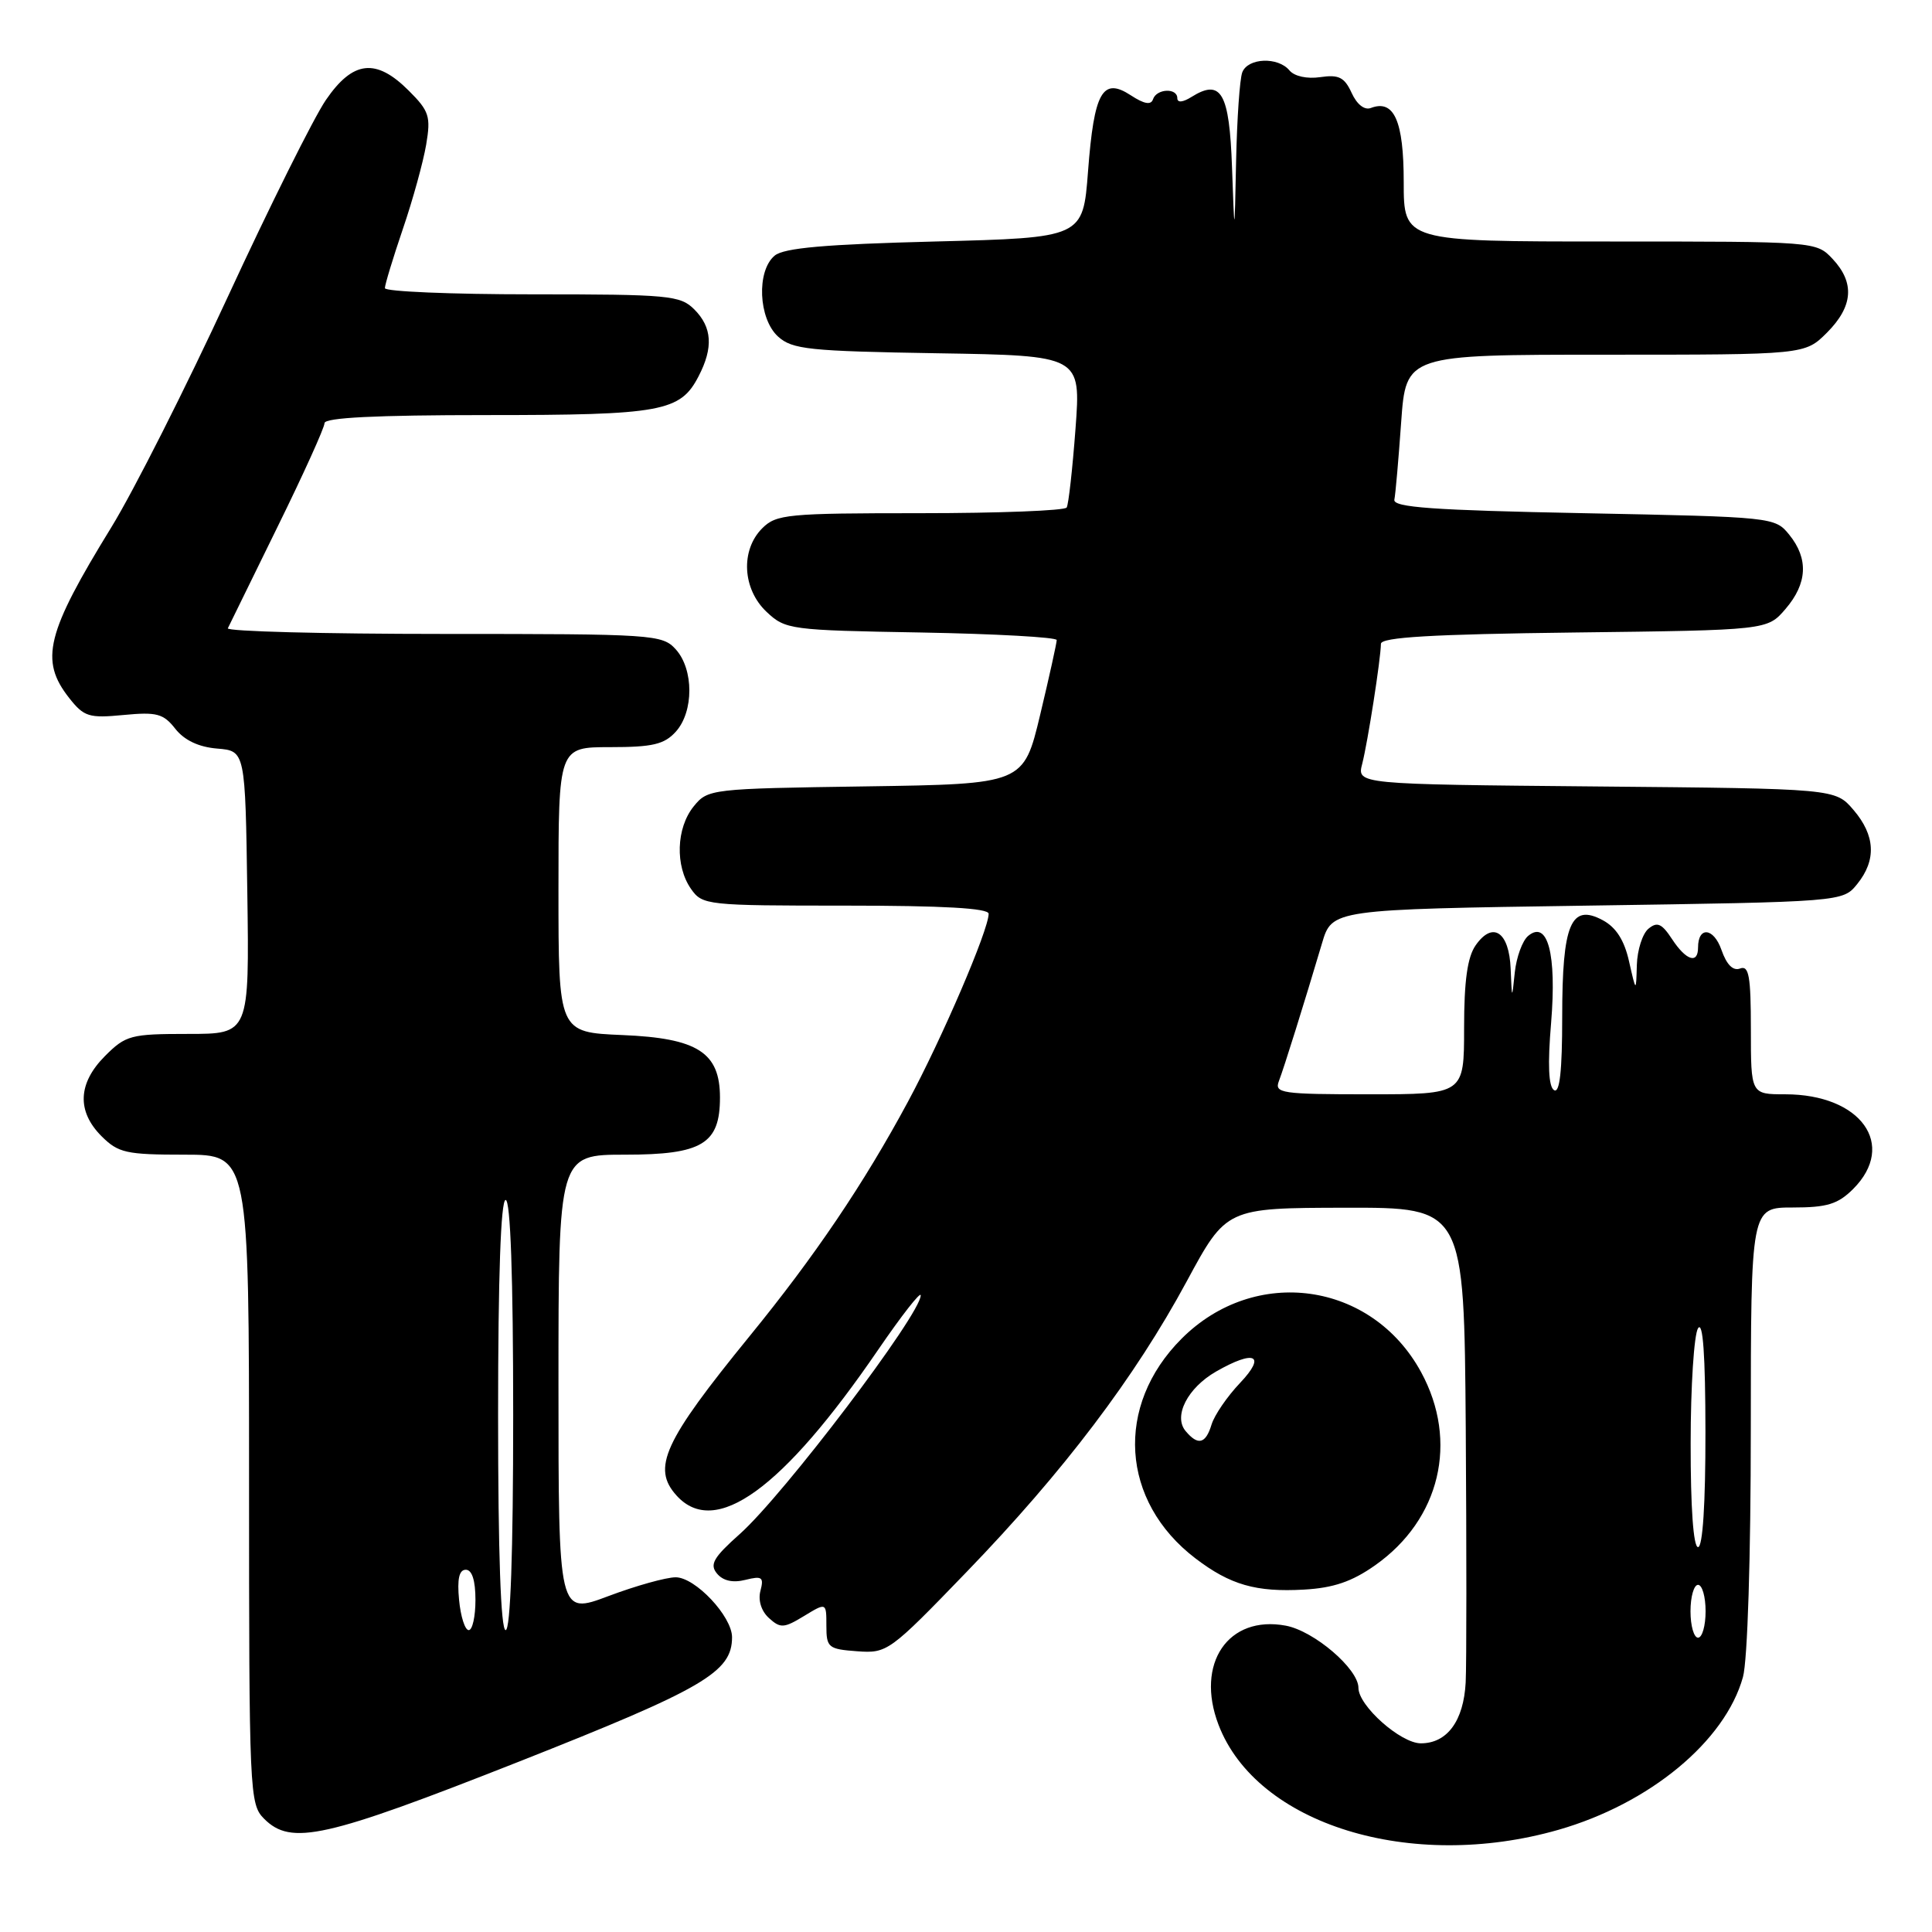<?xml version="1.0" encoding="UTF-8" standalone="no"?>
<!DOCTYPE svg PUBLIC "-//W3C//DTD SVG 1.1//EN" "http://www.w3.org/Graphics/SVG/1.1/DTD/svg11.dtd" >
<svg xmlns="http://www.w3.org/2000/svg" xmlns:xlink="http://www.w3.org/1999/xlink" version="1.1" viewBox="0 0 256 256">
 <g >
 <path fill="currentColor"
d=" M 206.50 242.46 C 218.60 238.99 228.59 230.72 230.95 222.22 C 231.56 220.05 231.99 206.31 231.99 189.25 C 232.00 160.00 232.00 160.00 237.55 160.00 C 242.10 160.00 243.53 159.56 245.55 157.55 C 251.39 151.70 246.59 145.00 236.55 145.00 C 232.00 145.00 232.00 145.00 232.00 136.39 C 232.00 129.36 231.74 127.89 230.58 128.33 C 229.64 128.69 228.79 127.84 228.10 125.86 C 227.07 122.91 225.00 122.71 225.00 125.56 C 225.00 127.79 223.41 127.27 221.55 124.43 C 220.19 122.36 219.59 122.10 218.43 123.06 C 217.64 123.71 216.95 125.88 216.89 127.87 C 216.79 131.50 216.79 131.50 215.86 127.40 C 215.23 124.58 214.14 122.88 212.37 121.93 C 208.15 119.67 207.00 122.42 207.00 134.75 C 207.00 141.92 206.67 144.91 205.92 144.45 C 205.19 144.00 205.06 141.07 205.53 135.53 C 206.28 126.42 205.08 121.86 202.49 124.01 C 201.73 124.64 200.94 126.81 200.72 128.83 C 200.34 132.50 200.34 132.50 200.17 128.36 C 199.97 123.46 197.80 122.01 195.53 125.26 C 194.44 126.82 194.00 129.97 194.00 136.22 C 194.00 145.00 194.00 145.00 181.39 145.00 C 169.80 145.00 168.84 144.86 169.46 143.25 C 170.15 141.45 172.81 132.94 175.17 125.00 C 176.50 120.50 176.50 120.50 210.34 120.00 C 244.18 119.50 244.18 119.50 246.09 117.14 C 248.66 113.96 248.49 110.69 245.59 107.31 C 243.18 104.50 243.18 104.50 211.49 104.21 C 179.80 103.92 179.80 103.92 180.50 101.21 C 181.23 98.37 182.95 87.36 182.98 85.31 C 182.99 84.44 189.69 84.04 208.59 83.81 C 234.18 83.50 234.18 83.50 236.59 80.69 C 239.49 77.31 239.66 74.04 237.09 70.86 C 235.19 68.52 234.99 68.50 209.84 68.00 C 189.87 67.61 184.56 67.23 184.76 66.21 C 184.91 65.50 185.31 60.89 185.66 55.96 C 186.30 47.00 186.30 47.00 212.73 47.00 C 239.15 47.00 239.15 47.00 242.08 44.08 C 245.55 40.60 245.79 37.47 242.83 34.31 C 240.66 32.00 240.60 32.00 213.33 32.00 C 186.00 32.00 186.00 32.00 186.00 24.12 C 186.00 16.01 184.72 13.13 181.64 14.31 C 180.80 14.63 179.79 13.83 179.10 12.31 C 178.15 10.24 177.40 9.86 174.95 10.22 C 173.19 10.48 171.51 10.11 170.86 9.33 C 169.34 7.50 165.35 7.66 164.61 9.58 C 164.27 10.45 163.91 15.74 163.79 21.33 C 163.58 31.50 163.58 31.50 163.25 22.20 C 162.90 12.27 161.82 10.38 157.87 12.85 C 156.72 13.57 156.00 13.63 156.00 13.01 C 156.00 11.61 153.25 11.74 152.78 13.15 C 152.52 13.95 151.61 13.79 149.84 12.63 C 146.09 10.18 144.97 12.17 144.17 22.70 C 143.50 31.50 143.50 31.50 123.90 32.00 C 109.35 32.37 103.88 32.85 102.65 33.87 C 100.22 35.89 100.49 42.23 103.10 44.60 C 104.99 46.30 107.18 46.53 124.22 46.81 C 143.23 47.12 143.23 47.12 142.51 56.81 C 142.11 62.14 141.59 66.84 141.34 67.25 C 141.09 67.66 132.36 68.00 121.94 68.00 C 104.33 68.00 102.86 68.14 101.00 70.00 C 98.10 72.90 98.37 78.06 101.58 81.08 C 104.08 83.43 104.69 83.51 122.08 83.81 C 131.94 83.99 140.01 84.44 140.02 84.81 C 140.02 85.19 139.04 89.64 137.83 94.70 C 135.63 103.89 135.63 103.89 114.73 104.20 C 94.13 104.50 93.79 104.54 91.91 106.86 C 89.60 109.72 89.44 114.75 91.56 117.78 C 93.07 119.94 93.61 120.00 112.06 120.00 C 124.99 120.00 131.00 120.34 131.00 121.08 C 131.00 123.22 124.80 137.65 120.30 146.00 C 114.46 156.85 107.96 166.47 99.30 177.08 C 87.93 191.04 86.34 194.51 89.65 198.17 C 94.76 203.82 103.71 197.34 116.36 178.85 C 119.46 174.32 122.00 171.07 122.00 171.64 C 122.00 174.14 103.87 198.06 98.02 203.27 C 94.53 206.38 94.00 207.30 95.01 208.51 C 95.81 209.47 97.11 209.76 98.77 209.34 C 100.98 208.79 101.24 208.98 100.76 210.80 C 100.43 212.06 100.88 213.49 101.90 214.41 C 103.41 215.78 103.88 215.75 106.54 214.13 C 109.50 212.33 109.50 212.33 109.50 215.42 C 109.50 218.31 109.75 218.52 113.57 218.80 C 117.56 219.09 117.86 218.88 128.07 208.30 C 140.93 194.99 150.38 182.51 157.25 169.78 C 162.50 160.06 162.50 160.06 178.25 160.03 C 194.00 160.00 194.00 160.00 194.22 189.25 C 194.33 205.34 194.33 220.49 194.21 222.93 C 193.94 228.03 191.76 231.00 188.27 231.00 C 185.60 231.00 180.00 226.03 180.00 223.65 C 180.00 221.14 174.14 216.12 170.38 215.41 C 162.74 213.98 158.36 220.42 161.46 228.54 C 166.51 241.75 186.93 248.06 206.50 242.46 Z  M 68.73 233.44 C 93.26 223.75 97.00 221.57 97.00 216.94 C 97.00 214.18 92.13 209.00 89.53 209.00 C 88.27 209.00 84.26 210.12 80.62 211.49 C 74.00 213.98 74.00 213.98 74.00 183.49 C 74.00 153.00 74.00 153.00 82.85 153.00 C 93.04 153.00 95.40 151.57 95.40 145.43 C 95.40 139.46 92.44 137.56 82.47 137.15 C 74.00 136.79 74.00 136.79 74.00 117.90 C 74.00 99.00 74.00 99.00 80.85 99.00 C 86.48 99.00 88.02 98.64 89.55 96.95 C 91.94 94.30 91.94 88.70 89.55 86.05 C 87.76 84.07 86.65 84.00 58.76 84.00 C 42.85 84.00 29.99 83.66 30.19 83.25 C 30.38 82.84 33.34 76.80 36.77 69.82 C 40.20 62.85 43.00 56.66 43.00 56.07 C 43.00 55.34 49.84 55.00 64.45 55.00 C 87.68 55.00 90.15 54.55 92.57 49.85 C 94.54 46.06 94.36 43.36 92.00 41.00 C 90.14 39.14 88.67 39.00 70.50 39.00 C 59.78 39.00 51.00 38.63 51.00 38.18 C 51.00 37.72 52.07 34.20 53.38 30.34 C 54.70 26.49 56.08 21.46 56.47 19.17 C 57.10 15.43 56.88 14.72 54.16 12.01 C 49.82 7.67 46.77 8.01 43.18 13.25 C 41.58 15.59 35.73 27.33 30.18 39.34 C 24.63 51.35 17.70 65.07 14.77 69.84 C 6.12 83.91 5.23 87.48 9.16 92.48 C 11.13 94.98 11.78 95.18 16.37 94.74 C 20.76 94.32 21.65 94.55 23.23 96.57 C 24.43 98.09 26.33 98.99 28.78 99.19 C 32.50 99.50 32.50 99.50 32.77 118.25 C 33.04 137.00 33.04 137.00 24.95 137.00 C 17.33 137.00 16.67 137.17 13.92 139.92 C 10.32 143.53 10.15 147.24 13.45 150.55 C 15.68 152.77 16.71 153.00 24.45 153.00 C 33.00 153.00 33.00 153.00 33.00 196.00 C 33.00 237.67 33.06 239.06 35.00 241.00 C 38.58 244.58 43.03 243.58 68.73 233.44 Z  M 182.21 207.41 C 190.83 201.34 193.30 190.99 188.30 181.81 C 181.77 169.81 166.30 167.65 156.58 177.37 C 147.68 186.26 148.48 198.93 158.41 206.50 C 163.01 210.01 166.44 210.99 172.79 210.63 C 176.69 210.41 179.15 209.57 182.21 207.41 Z  M 224.00 213.50 C 224.00 211.57 224.45 210.00 225.00 210.00 C 225.55 210.00 226.00 211.57 226.00 213.50 C 226.00 215.43 225.55 217.00 225.00 217.00 C 224.45 217.00 224.00 215.43 224.00 213.50 Z  M 224.02 191.25 C 224.02 183.69 224.47 176.82 225.00 176.00 C 225.65 175.00 225.97 179.53 225.98 189.75 C 225.99 199.26 225.62 205.00 225.00 205.00 C 224.38 205.00 224.01 199.76 224.02 191.25 Z  M 60.83 212.00 C 60.56 209.22 60.84 208.00 61.72 208.00 C 62.55 208.00 63.00 209.42 63.00 212.00 C 63.00 214.20 62.60 216.00 62.11 216.00 C 61.61 216.00 61.04 214.20 60.83 212.00 Z  M 66.00 187.50 C 66.00 169.17 66.36 159.00 67.00 159.00 C 67.64 159.00 68.00 169.17 68.00 187.50 C 68.00 205.83 67.64 216.00 67.00 216.00 C 66.36 216.00 66.00 205.83 66.00 187.50 Z  M 157.09 189.61 C 155.45 187.63 157.37 183.90 161.13 181.74 C 166.26 178.80 167.83 179.54 164.31 183.25 C 162.61 185.04 160.92 187.51 160.54 188.75 C 159.76 191.33 158.74 191.59 157.09 189.61 Z "/>
</g>
</svg>